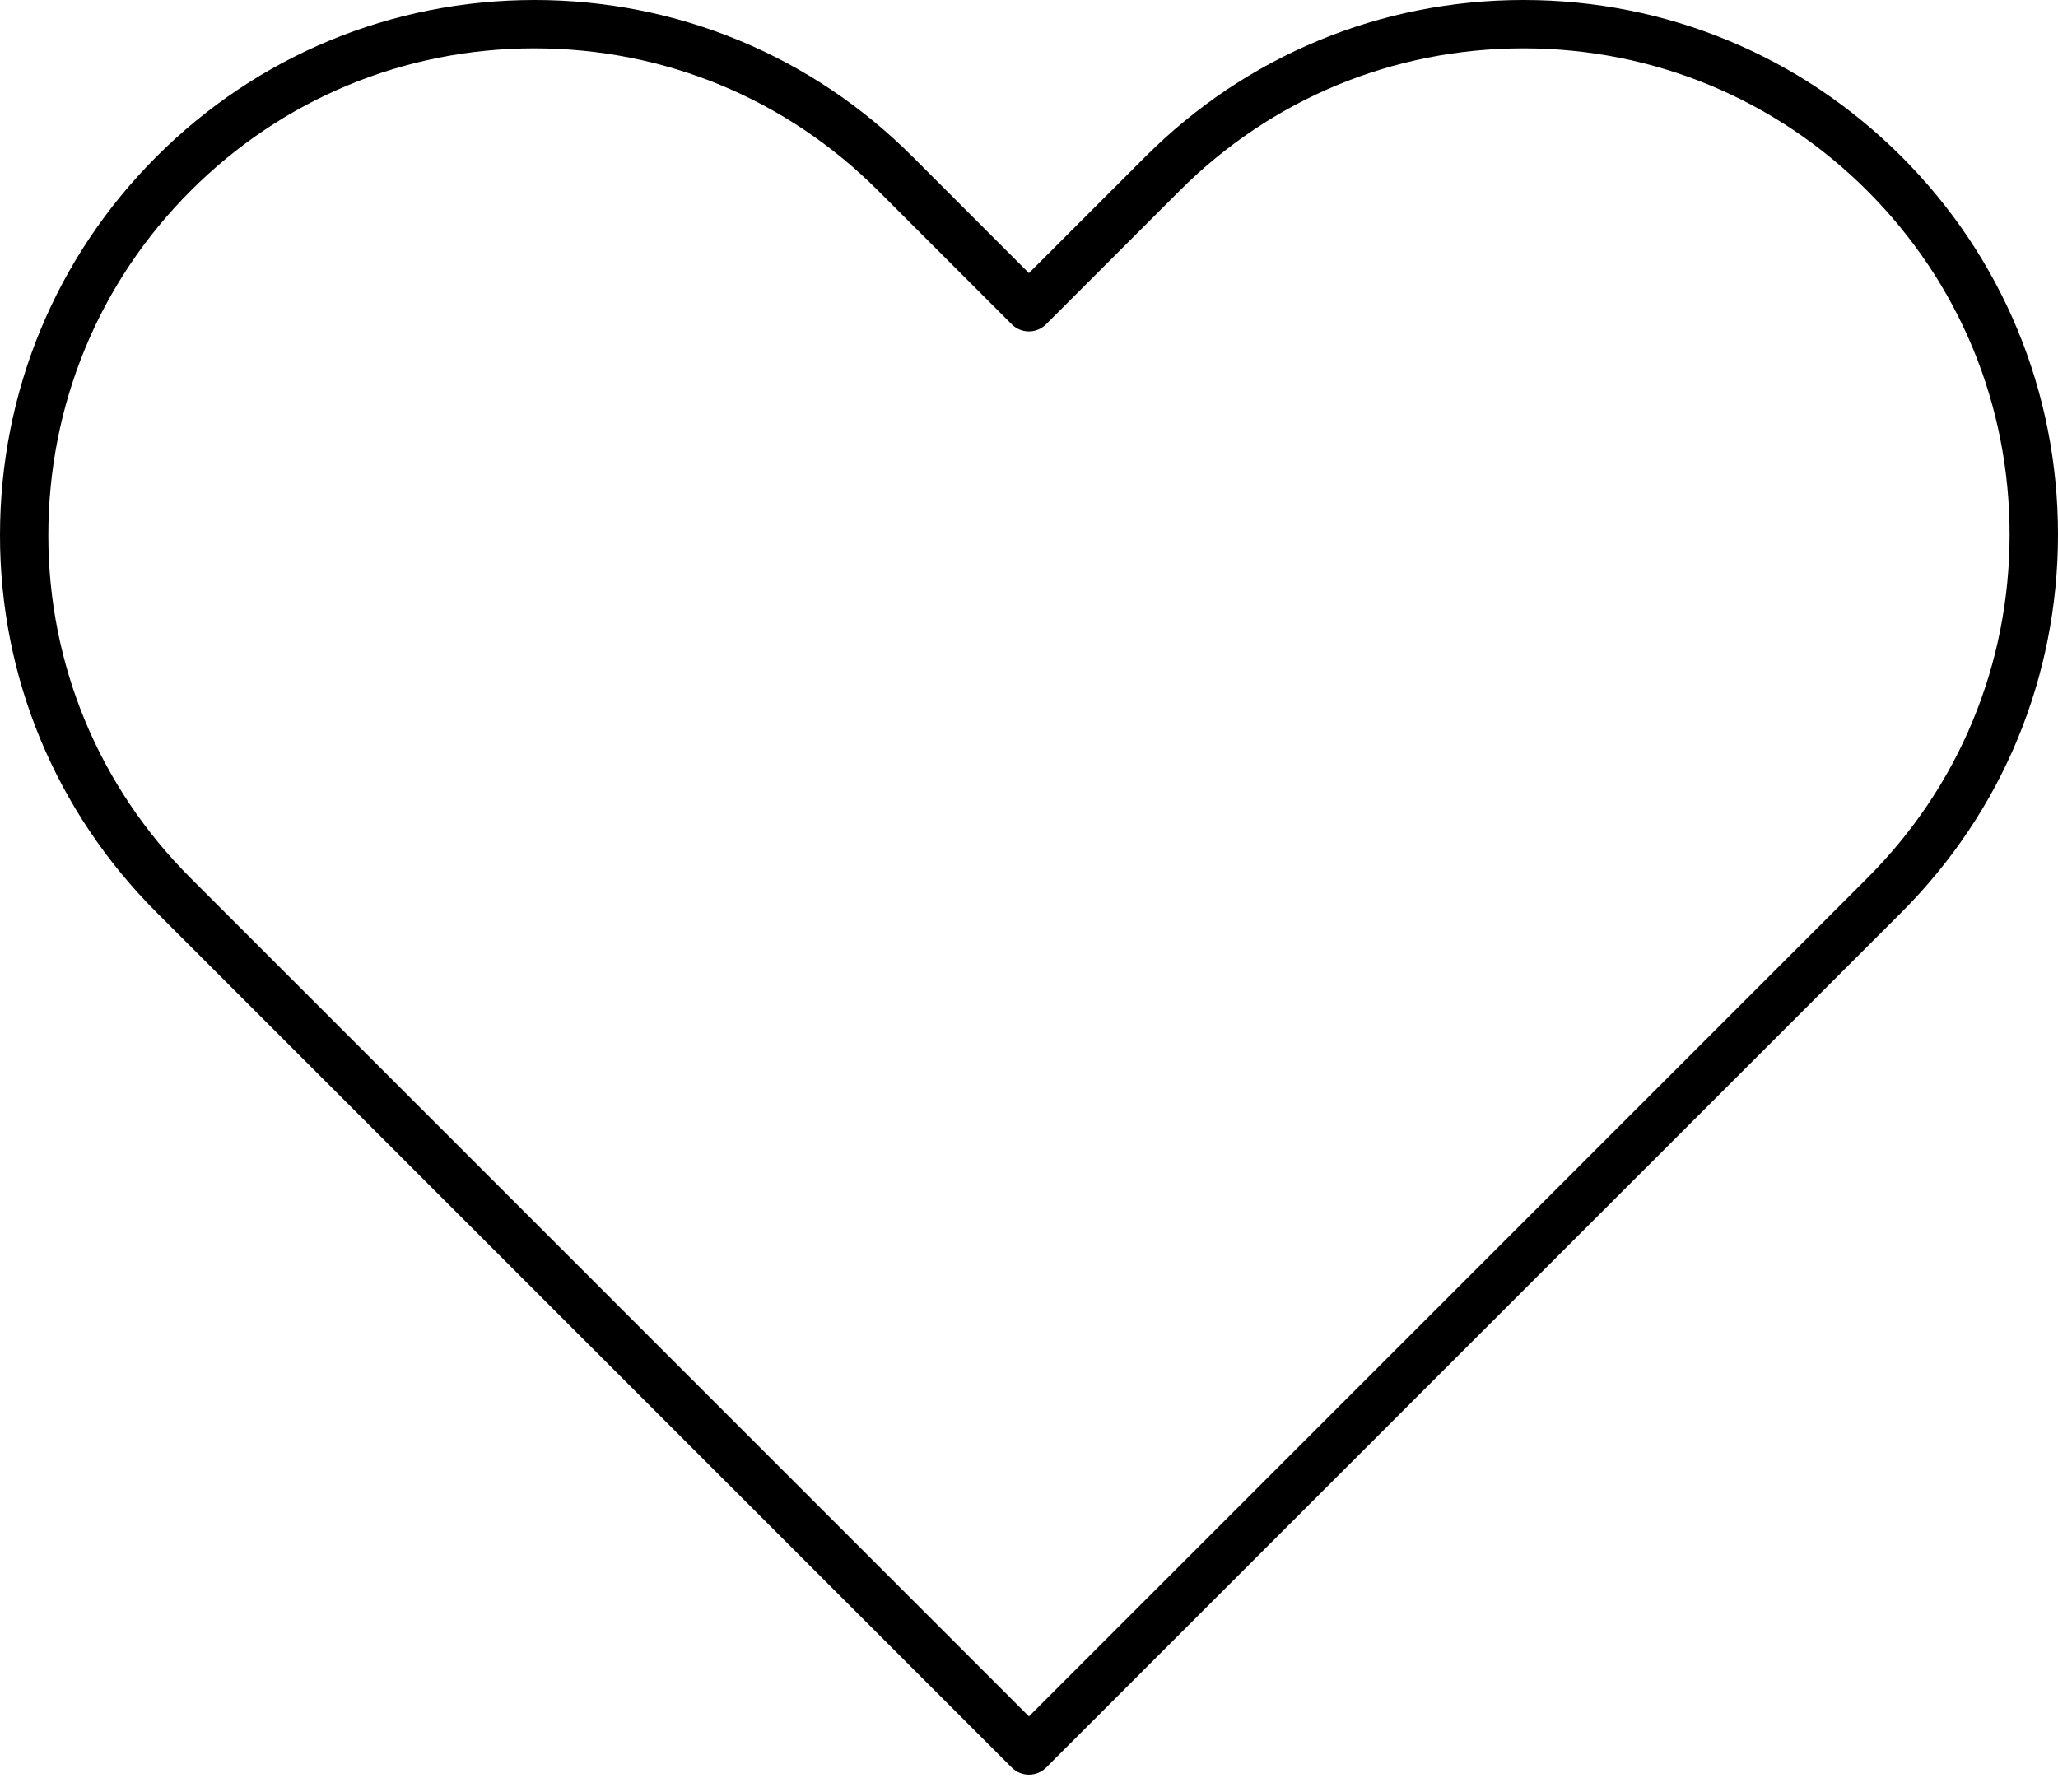<svg width="31" height="27" viewBox="0 0 31 27" fill="none" xmlns="http://www.w3.org/2000/svg">
<path d="M15.499 26.734C15.407 26.734 15.313 26.699 15.242 26.628L2.358 13.744C0.837 12.223 0 10.206 0 8.064C0 5.906 0.837 3.88 2.358 2.358C3.878 0.838 5.898 0.002 8.048 0C8.048 0 8.049 0 8.05 0C10.201 0 12.223 0.837 13.744 2.358L15.499 4.114L17.255 2.358C18.776 0.837 20.798 0 22.948 0C22.951 0 22.953 0 22.956 0C25.103 0.002 27.122 0.84 28.642 2.358C30.163 3.88 31 5.901 31 8.051C31 10.201 30.163 12.222 28.642 13.744L15.757 26.628C15.685 26.699 15.592 26.734 15.499 26.734ZM8.05 0.728C8.05 0.728 8.049 0.728 8.048 0.728C6.092 0.729 4.255 1.49 2.873 2.873C1.489 4.256 0.728 6.099 0.728 8.064C0.728 10.012 1.489 11.847 2.873 13.229L15.499 25.856L28.126 13.229C29.51 11.846 30.271 10.007 30.271 8.051C30.271 6.094 29.51 4.256 28.126 2.873C26.744 1.491 24.908 0.73 22.955 0.728C22.952 0.728 22.949 0.728 22.947 0.728C20.992 0.728 19.152 1.488 17.769 2.873L15.756 4.886C15.614 5.028 15.383 5.028 15.241 4.886L13.228 2.873C11.847 1.489 10.006 0.728 8.05 0.728Z" fill="black"/>
</svg>
